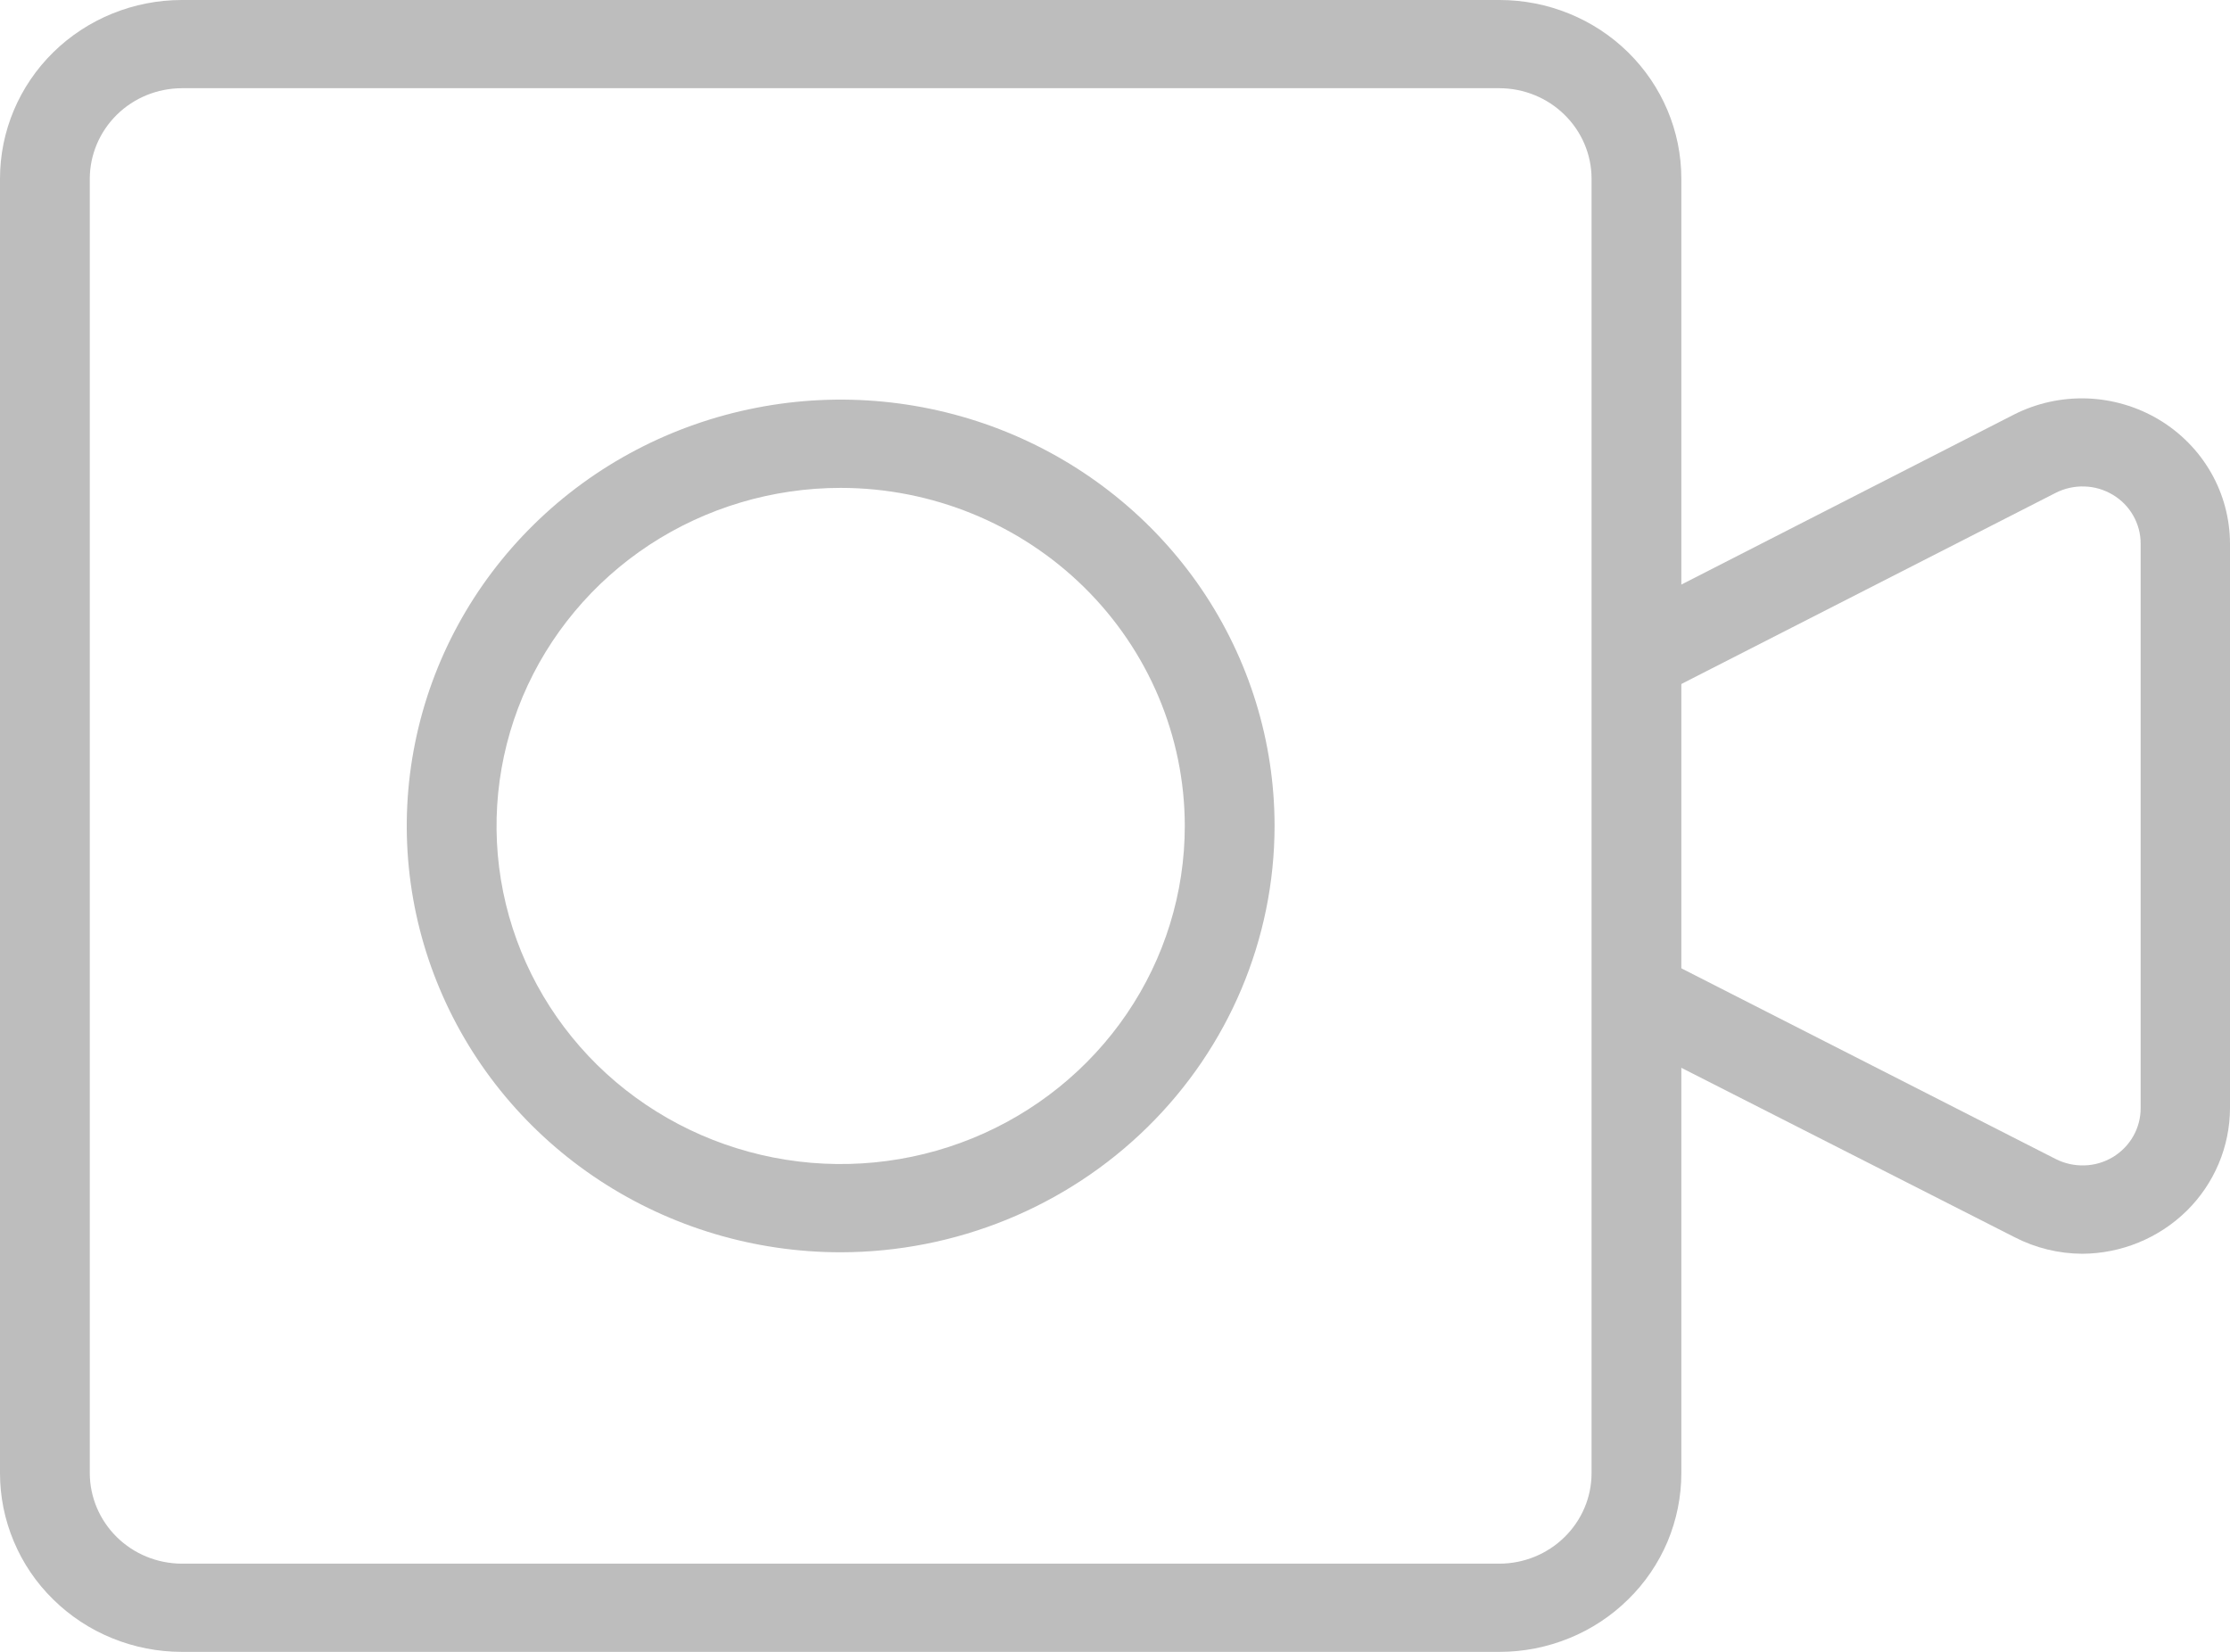 <svg width="27" height="20" viewBox="0 0 27 20" fill="none" xmlns="http://www.w3.org/2000/svg">
<path d="M18.156 20H2.202C1.912 20 1.626 19.944 1.359 19.835C1.092 19.727 0.849 19.567 0.645 19.366C0.44 19.166 0.278 18.927 0.168 18.665C0.057 18.402 0 18.121 0 17.837L0 2.163C0 1.589 0.232 1.039 0.645 0.633C1.058 0.228 1.618 0 2.202 0L18.156 0C18.74 0 19.3 0.228 19.712 0.633C20.125 1.039 20.357 1.589 20.357 2.163V17.837C20.357 18.121 20.3 18.402 20.19 18.665C20.079 18.927 19.917 19.166 19.712 19.366C19.508 19.567 19.265 19.727 18.998 19.835C18.731 19.944 18.445 20 18.156 20ZM2.202 1.068C1.906 1.069 1.623 1.184 1.414 1.39C1.206 1.595 1.088 1.873 1.087 2.163V17.837C1.088 18.127 1.206 18.405 1.414 18.61C1.623 18.816 1.906 18.931 2.202 18.932H18.156C18.451 18.931 18.734 18.816 18.943 18.61C19.152 18.405 19.27 18.127 19.27 17.837V2.163C19.27 1.873 19.152 1.595 18.943 1.39C18.734 1.184 18.451 1.069 18.156 1.068H2.202Z" fill="#BDBDBD"/>
<path d="M25.209 15.18C24.925 15.178 24.645 15.11 24.393 14.98L19.335 12.409L19.841 11.461L24.888 14.032C24.996 14.087 25.116 14.114 25.238 14.11C25.359 14.107 25.477 14.072 25.581 14.01C25.684 13.948 25.77 13.86 25.829 13.756C25.888 13.652 25.919 13.534 25.918 13.415V6.582C25.919 6.463 25.887 6.346 25.828 6.242C25.769 6.138 25.683 6.051 25.58 5.99C25.476 5.928 25.358 5.893 25.237 5.89C25.116 5.886 24.996 5.913 24.888 5.968L19.841 8.545L19.341 7.597L24.383 5.02C24.656 4.881 24.961 4.814 25.268 4.824C25.575 4.835 25.875 4.923 26.137 5.079C26.4 5.236 26.618 5.457 26.769 5.72C26.92 5.983 26.999 6.28 27 6.582V13.415C26.999 13.882 26.811 14.33 26.475 14.661C26.139 14.991 25.684 15.178 25.209 15.18Z" fill="#BDBDBD"/>
<path d="M10.179 15.162C9.139 15.162 8.124 14.859 7.26 14.292C6.396 13.725 5.722 12.918 5.325 11.975C4.927 11.032 4.823 9.994 5.026 8.993C5.228 7.992 5.729 7.072 6.464 6.35C7.198 5.628 8.134 5.137 9.154 4.938C10.173 4.738 11.229 4.841 12.189 5.231C13.149 5.622 13.97 6.284 14.547 7.132C15.124 7.981 15.432 8.979 15.432 10C15.431 11.368 14.877 12.681 13.892 13.648C12.907 14.616 11.572 15.16 10.179 15.162ZM10.179 5.907C9.355 5.907 8.549 6.147 7.864 6.596C7.179 7.046 6.645 7.686 6.329 8.433C6.014 9.181 5.931 10.005 6.092 10.799C6.253 11.593 6.65 12.322 7.232 12.895C7.815 13.467 8.557 13.857 9.366 14.015C10.174 14.173 11.012 14.092 11.773 13.782C12.534 13.472 13.185 12.947 13.643 12.274C14.101 11.601 14.345 10.81 14.345 10C14.344 8.915 13.904 7.874 13.123 7.107C12.342 6.34 11.283 5.908 10.179 5.907Z" fill="#BDBDBD"/>
</svg>
